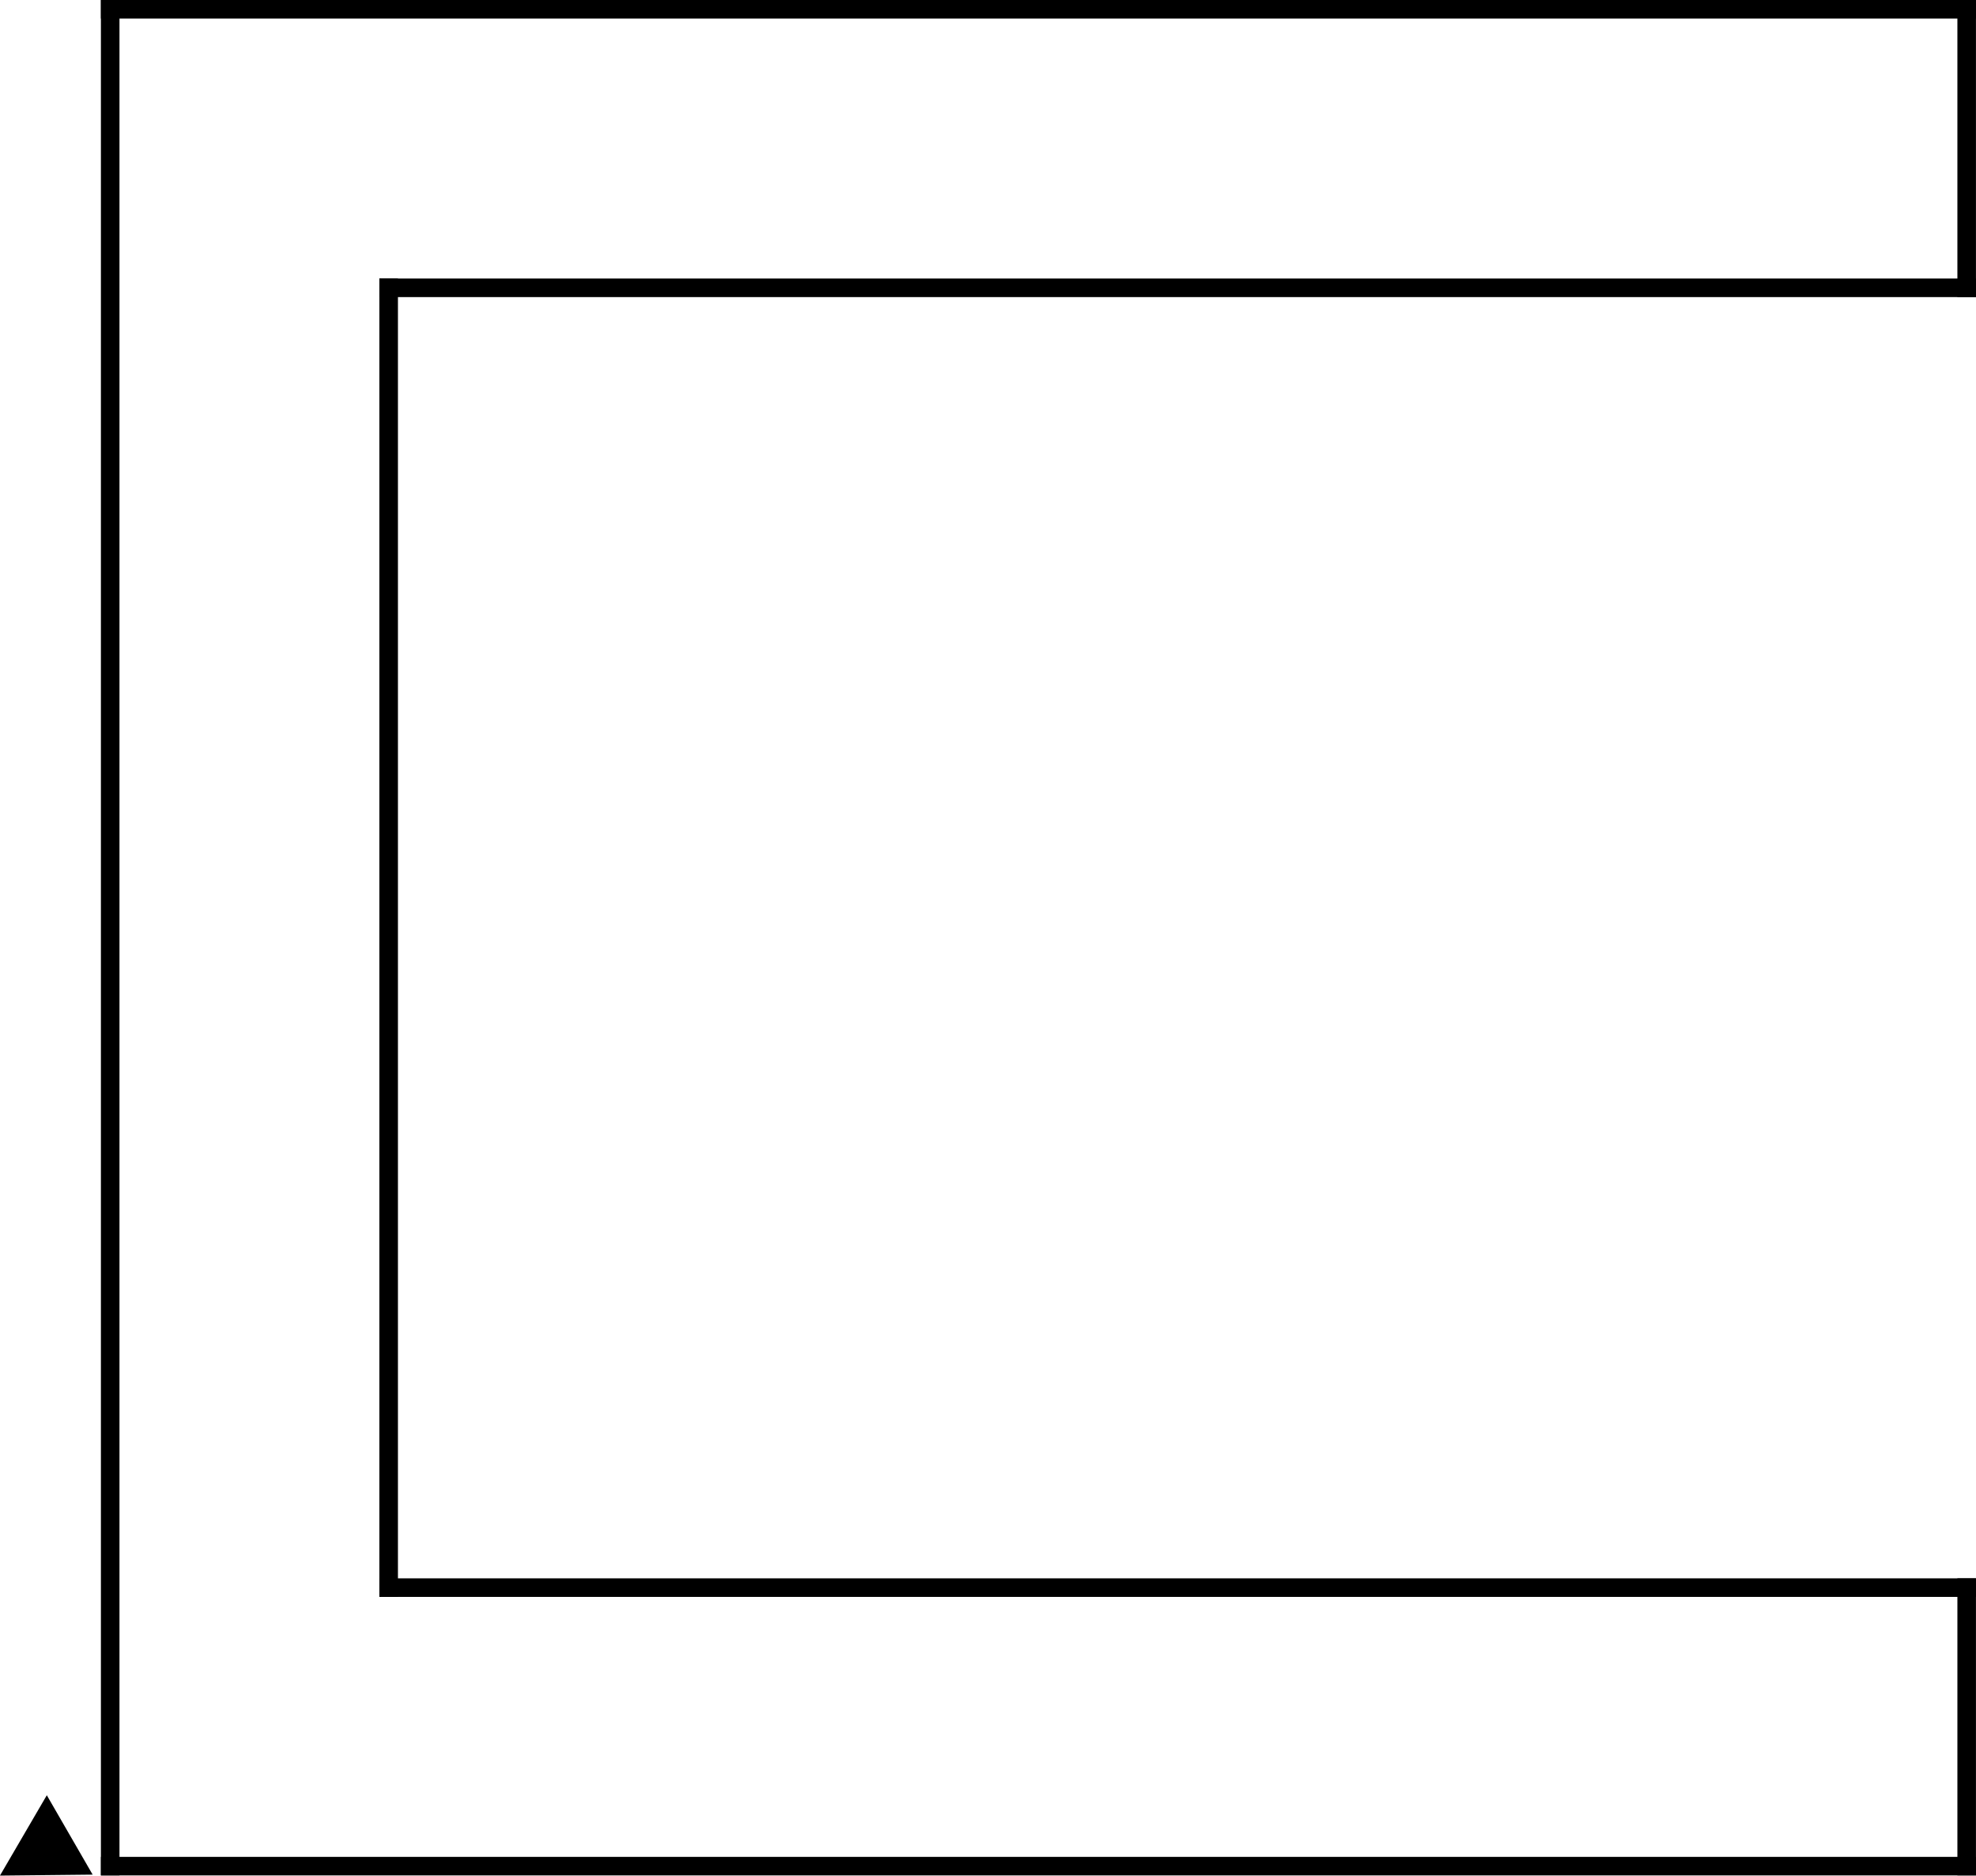 <?xml version="1.0" encoding="UTF-8" standalone="no"?>
<!-- Created with Inkscape (http://www.inkscape.org/) -->

<svg
   xmlns:dc="http://purl.org/dc/elements/1.1/"
   xmlns:cc="http://creativecommons.org/ns#"
   xmlns:rdf="http://www.w3.org/1999/02/22-rdf-syntax-ns#"
   xmlns:svg="http://www.w3.org/2000/svg"
   xmlns="http://www.w3.org/2000/svg"
   xmlns:inkscape="http://www.inkscape.org/namespaces/inkscape"
   version="1.1"
   width="212.875"
   height="202.031"
   id="svg2">
  <defs
     id="defs24">
    <marker
       refX="0"
       refY="0"
       orient="auto"
       id="Arrow2Mstart"
       style="overflow:visible">
      <path
         d="M 8.719,4.034 -2.207,0.016 8.719,-4.002 c -1.745,2.372 -1.735,5.617 -6e-7,8.035 z"
         inkscape:connector-curvature="0"
         transform="scale(0.6,0.6)"
         id="path3792"
         style="font-size:12px;fill-rule:evenodd;stroke-width:0.625;stroke-linejoin:round" />
    </marker>
    <marker
       refX="0"
       refY="0"
       orient="auto"
       id="marker5825"
       style="overflow:visible">
      <path
         d="M 8.719,4.034 -2.207,0.016 8.719,-4.002 c -1.745,2.372 -1.735,5.617 -6e-7,8.035 z"
         inkscape:connector-curvature="0"
         transform="scale(0.6,0.6)"
         id="path5827"
         style="font-size:12px;fill-rule:evenodd;stroke-width:0.625;stroke-linejoin:round" />
    </marker>
    <marker
       refX="0"
       refY="0"
       orient="auto"
       id="Arrow2Mstart-3"
       style="overflow:visible">
      <path
         d="M 8.719,4.034 -2.207,0.016 8.719,-4.002 c -1.745,2.372 -1.735,5.617 -6e-7,8.035 z"
         inkscape:connector-curvature="0"
         transform="scale(0.6,0.6)"
         id="path3792-0"
         style="font-size:12px;fill-rule:evenodd;stroke-width:0.625;stroke-linejoin:round" />
    </marker>
    <marker
       refX="0"
       refY="0"
       orient="auto"
       id="marker5825-4"
       style="overflow:visible">
      <path
         d="M 8.719,4.034 -2.207,0.016 8.719,-4.002 c -1.745,2.372 -1.735,5.617 -6e-7,8.035 z"
         inkscape:connector-curvature="0"
         transform="scale(0.6,0.6)"
         id="path5827-2"
         style="font-size:12px;fill-rule:evenodd;stroke-width:0.625;stroke-linejoin:round" />
    </marker>
    <marker
       refX="0"
       refY="0"
       orient="auto"
       id="Arrow2Mstart-2"
       style="overflow:visible">
      <path
         d="M 8.719,4.034 -2.207,0.016 8.719,-4.002 c -1.745,2.372 -1.735,5.617 -6e-7,8.035 z"
         inkscape:connector-curvature="0"
         transform="scale(0.6,0.6)"
         id="path3792-1"
         style="font-size:12px;fill-rule:evenodd;stroke-width:0.625;stroke-linejoin:round" />
    </marker>
    <marker
       refX="0"
       refY="0"
       orient="auto"
       id="marker5957"
       style="overflow:visible">
      <path
         d="M 8.719,4.034 -2.207,0.016 8.719,-4.002 c -1.745,2.372 -1.735,5.617 -6e-7,8.035 z"
         inkscape:connector-curvature="0"
         transform="scale(0.6,0.6)"
         id="path5959"
         style="font-size:12px;fill-rule:evenodd;stroke-width:0.625;stroke-linejoin:round" />
    </marker>
  </defs>
  <g
     transform="translate(-2.125,0)"
     id="g8054">
    <path
       d="m 13.996,201 0,-200"
       inkscape:connector-curvature="0"
       id="path6"
       style="fill:none;stroke:#000000;stroke-width:2;stroke-linecap:square;stroke-miterlimit:4;stroke-opacity:1;stroke-dasharray:none" />
    <path
       d="M 13.996,1 213.996,1"
       inkscape:connector-curvature="0"
       id="path8"
       style="fill:none;stroke:#000000;stroke-width:2;stroke-linecap:square;stroke-miterlimit:4;stroke-opacity:1;stroke-dasharray:none" />
    <path
       d="m 213.996,1 0,30"
       inkscape:connector-curvature="0"
       id="path10"
       style="fill:none;stroke:#000000;stroke-width:2;stroke-linecap:square;stroke-miterlimit:4;stroke-opacity:1;stroke-dasharray:none" />
    <path
       d="M 213.996,31 43.996,31"
       inkscape:connector-curvature="0"
       id="path12"
       style="fill:none;stroke:#000000;stroke-width:2;stroke-linecap:square;stroke-miterlimit:4;stroke-opacity:1;stroke-dasharray:none" />
    <path
       d="m 43.996,31 0,140"
       inkscape:connector-curvature="0"
       id="path14"
       style="fill:none;stroke:#000000;stroke-width:2;stroke-linecap:square;stroke-miterlimit:4;stroke-opacity:1;stroke-dasharray:none" />
    <path
       d="m 43.996,171 170,0"
       inkscape:connector-curvature="0"
       id="path16"
       style="fill:none;stroke:#000000;stroke-width:2;stroke-linecap:square;stroke-miterlimit:4;stroke-opacity:1;stroke-dasharray:none" />
    <path
       d="m 213.996,171 0,30"
       inkscape:connector-curvature="0"
       id="path18"
       style="fill:none;stroke:#000000;stroke-width:2;stroke-linecap:square;stroke-miterlimit:4;stroke-opacity:1;stroke-dasharray:none" />
    <path
       d="M 213.996,201 13.996,201"
       inkscape:connector-curvature="0"
       id="path20"
       style="fill:none;stroke:#000000;stroke-width:2;stroke-linecap:square;stroke-miterlimit:4;stroke-opacity:1;stroke-dasharray:none" />
    <path
       d="m 3.871,201 3.293,-5.645 3.22,5.577 z"
       inkscape:connector-curvature="0"
       id="path7401"
       style="fill:#000000;stroke:#000000;stroke-width:2;stroke-linecap:square;stroke-linejoin:miter;stroke-miterlimit:4;stroke-opacity:1;stroke-dasharray:none" />
  </g>
</svg>
